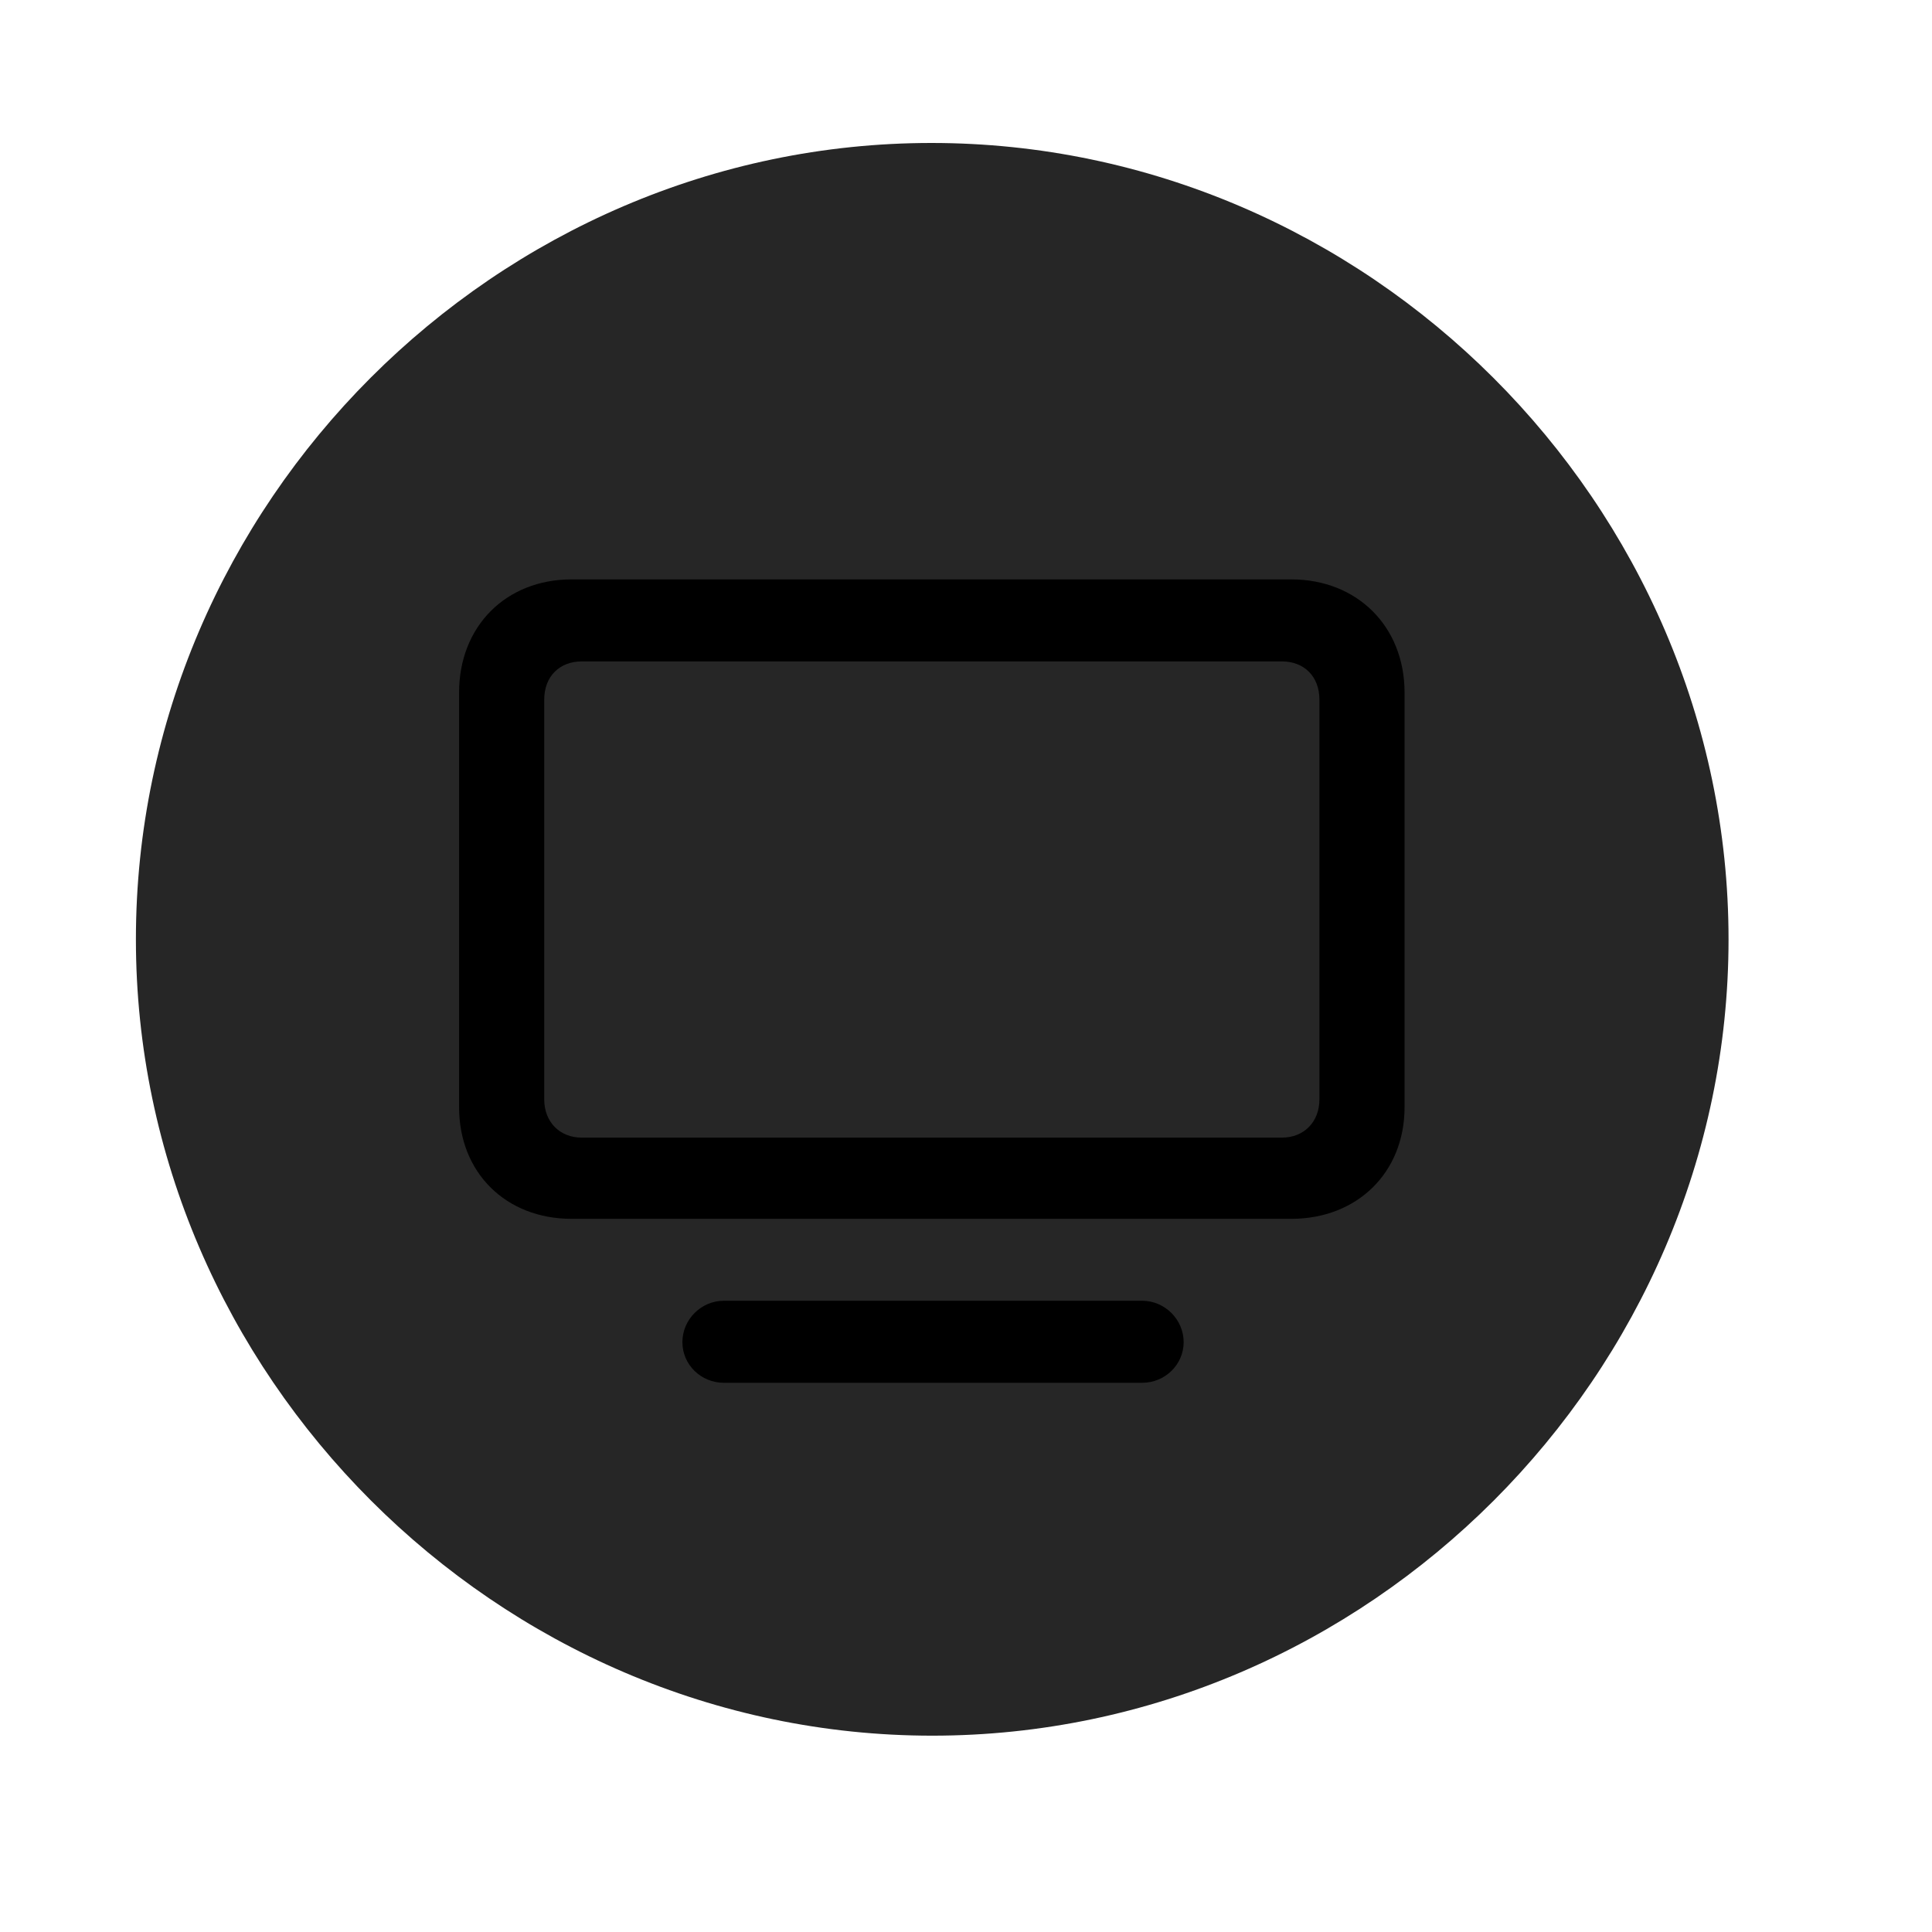 <svg width="29" height="29" viewBox="0 0 29 29" fill="currentColor" xmlns="http://www.w3.org/2000/svg">
<g clip-path="url(#clip0_2207_35697)">
<path d="M13.993 26.053C20.532 26.053 25.946 20.627 25.946 14.1C25.946 7.561 20.52 2.146 13.981 2.146C7.454 2.146 2.04 7.561 2.04 14.1C2.04 20.627 7.466 26.053 13.993 26.053Z" fill="currentColor" fill-opacity="0.85"/>
<path d="M8.579 18.295C7.595 18.295 6.891 17.604 6.891 16.619V10.396C6.891 9.4 7.595 8.697 8.579 8.697H19.384C20.368 8.697 21.083 9.4 21.083 10.396V16.619C21.083 17.604 20.368 18.295 19.384 18.295H8.579ZM8.731 17.076H19.243C19.571 17.076 19.805 16.842 19.805 16.502V10.502C19.805 10.15 19.571 9.928 19.243 9.928H8.731C8.403 9.928 8.169 10.15 8.169 10.502V16.502C8.169 16.842 8.403 17.076 8.731 17.076ZM10.864 20.756C10.524 20.756 10.243 20.486 10.243 20.146C10.243 19.807 10.524 19.525 10.864 19.525H17.145C17.485 19.525 17.767 19.807 17.767 20.146C17.767 20.486 17.485 20.756 17.145 20.756H10.864Z" fill="currentColor"/>
</g>
<defs>
<clipPath id="clip0_2207_35697">
<rect width="23.906" height="23.918" fill="currentColor" transform="translate(2.04 2.146)"/>
</clipPath>
</defs>
</svg>
